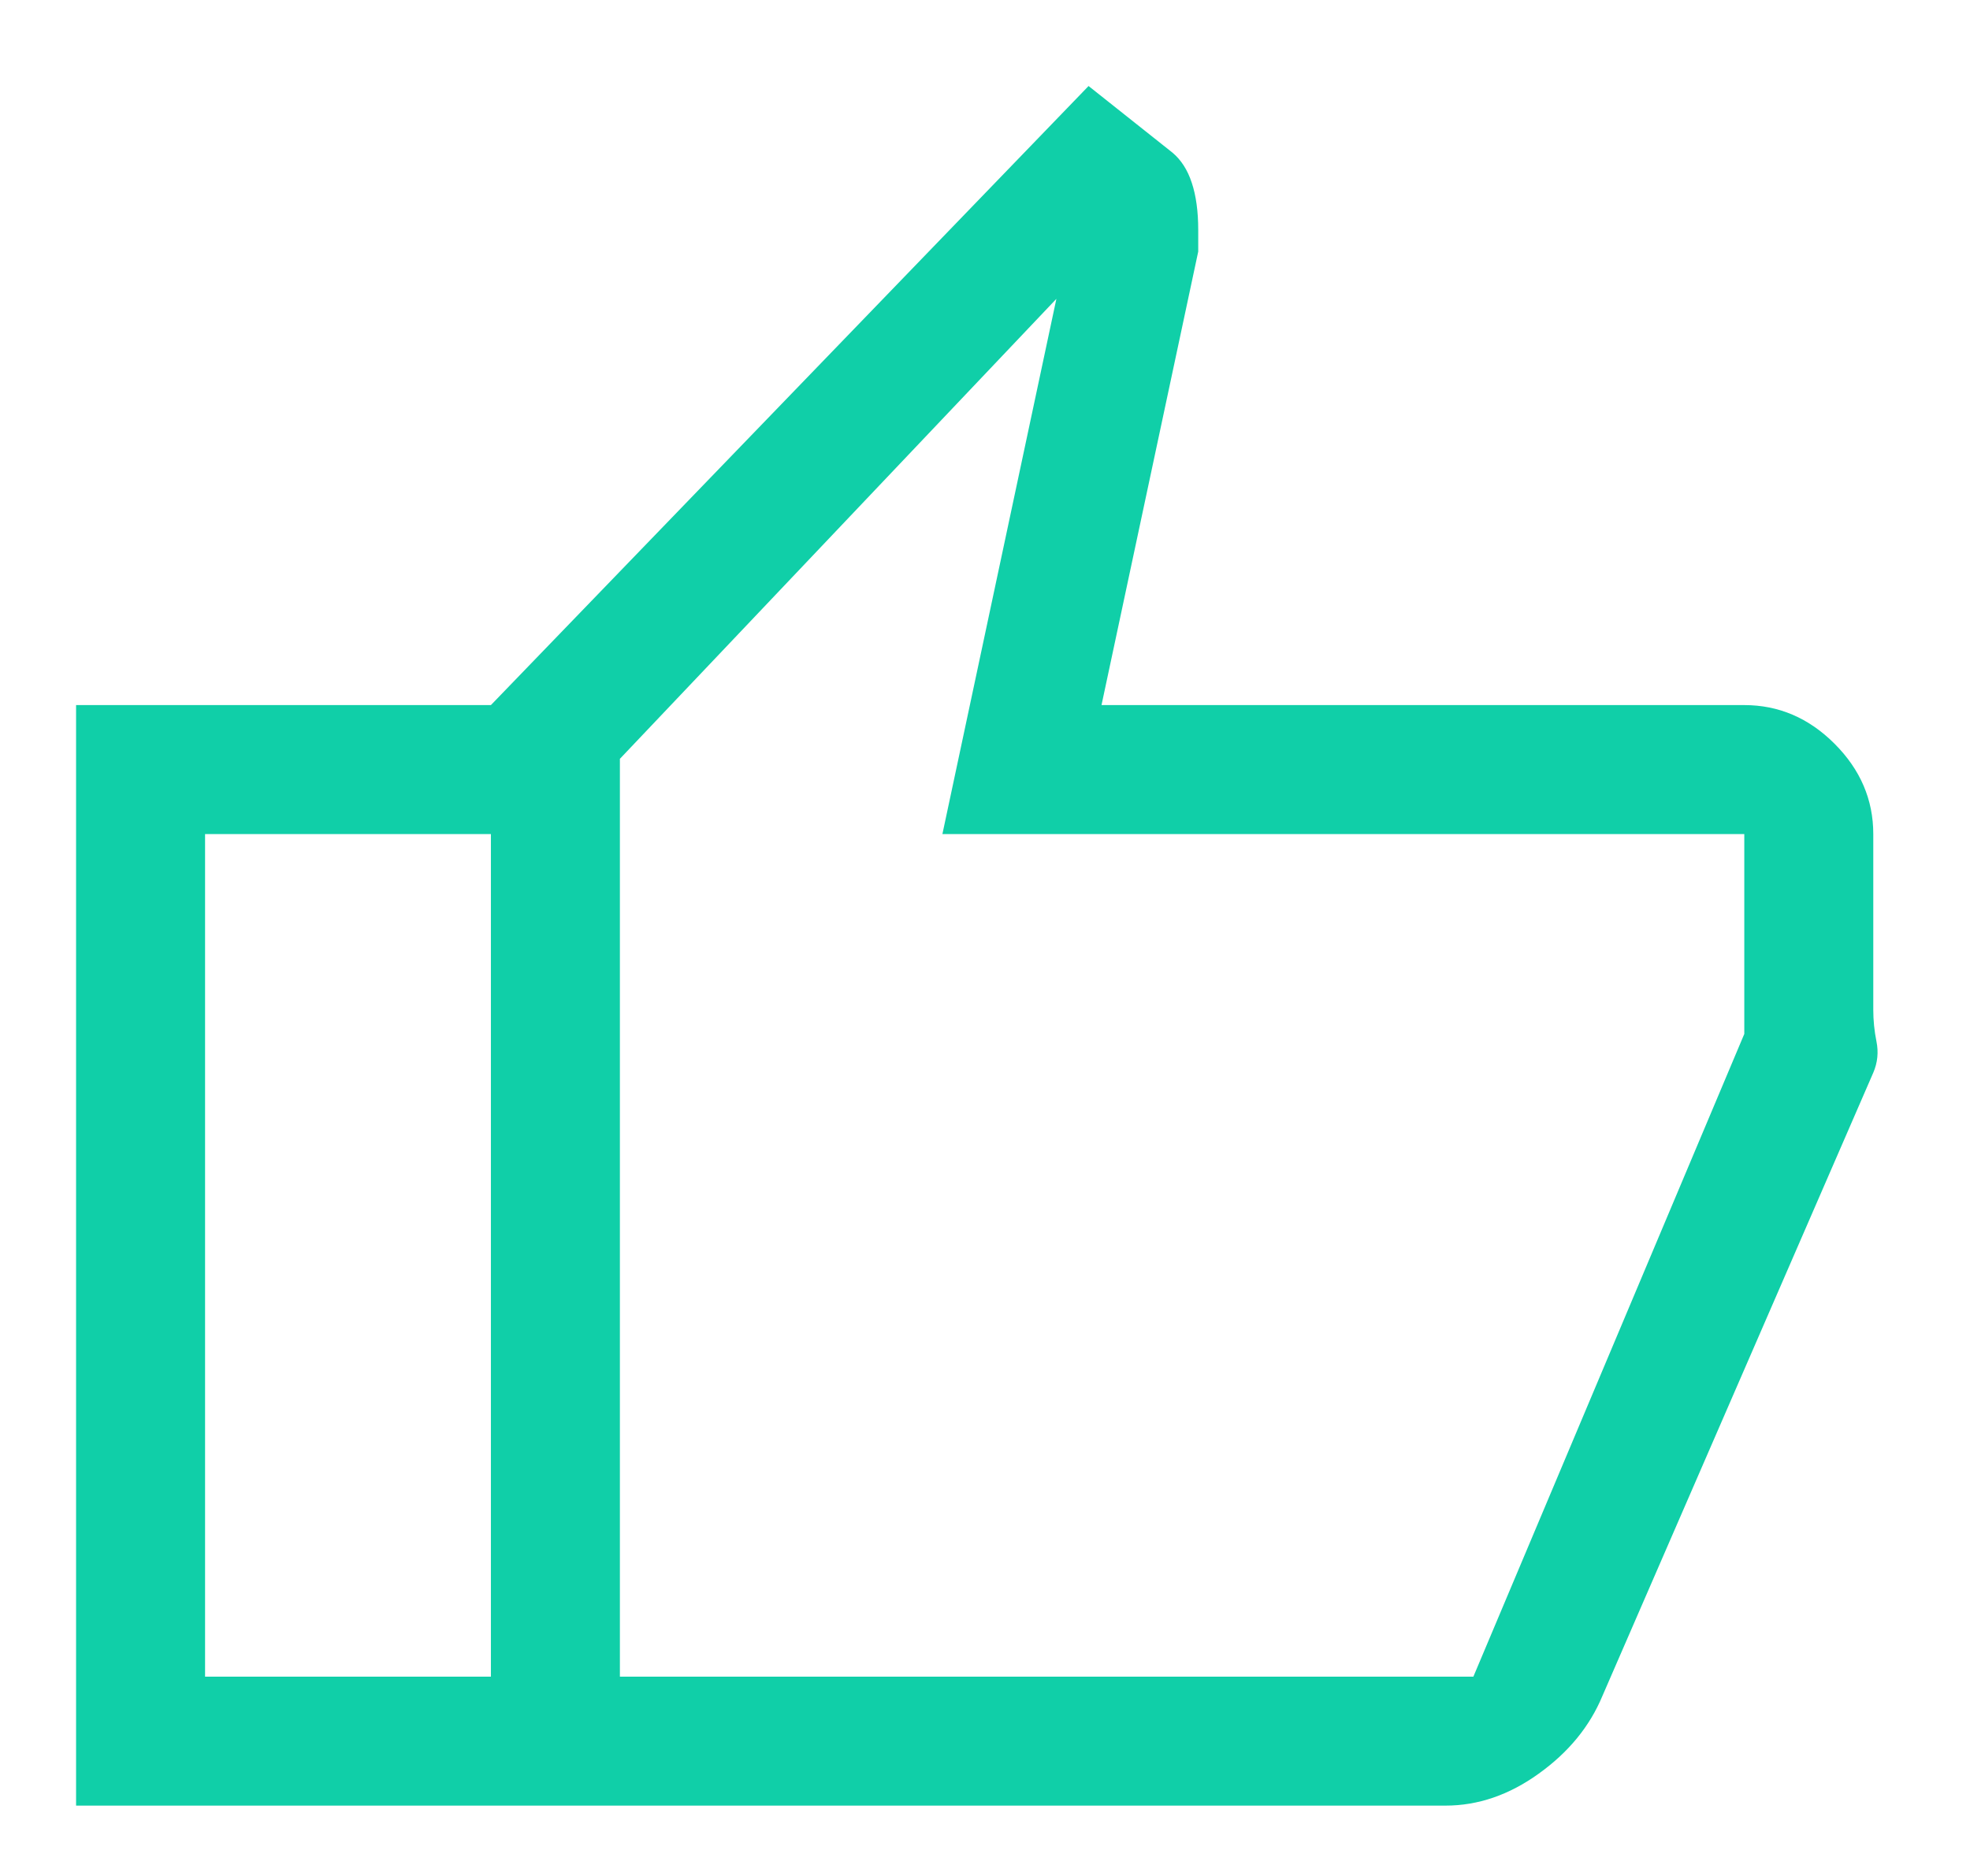 <svg width="21" height="20" viewBox="0 0 21 20" fill="none" xmlns="http://www.w3.org/2000/svg">
<path d="M15.409 19.25H5.233V7.517L11.604 0.917L12.498 1.627C12.59 1.704 12.659 1.811 12.704 1.948C12.75 2.086 12.773 2.254 12.773 2.452V2.682L11.742 7.517H18.594C18.96 7.517 19.281 7.654 19.556 7.929C19.831 8.204 19.969 8.525 19.969 8.892V10.768C19.969 10.877 19.98 10.989 20.003 11.104C20.026 11.218 20.015 11.329 19.969 11.436L17.081 18.082C16.946 18.406 16.72 18.682 16.403 18.909C16.087 19.137 15.755 19.25 15.409 19.25ZM6.608 17.875H15.706L18.594 11.023V8.892H10.046L11.261 3.186L6.608 8.09V17.875ZM5.233 7.517V8.892H2.186V17.875H5.233V19.25H0.811V7.517H5.233Z" fill="#10CFA8"/>
</svg>
